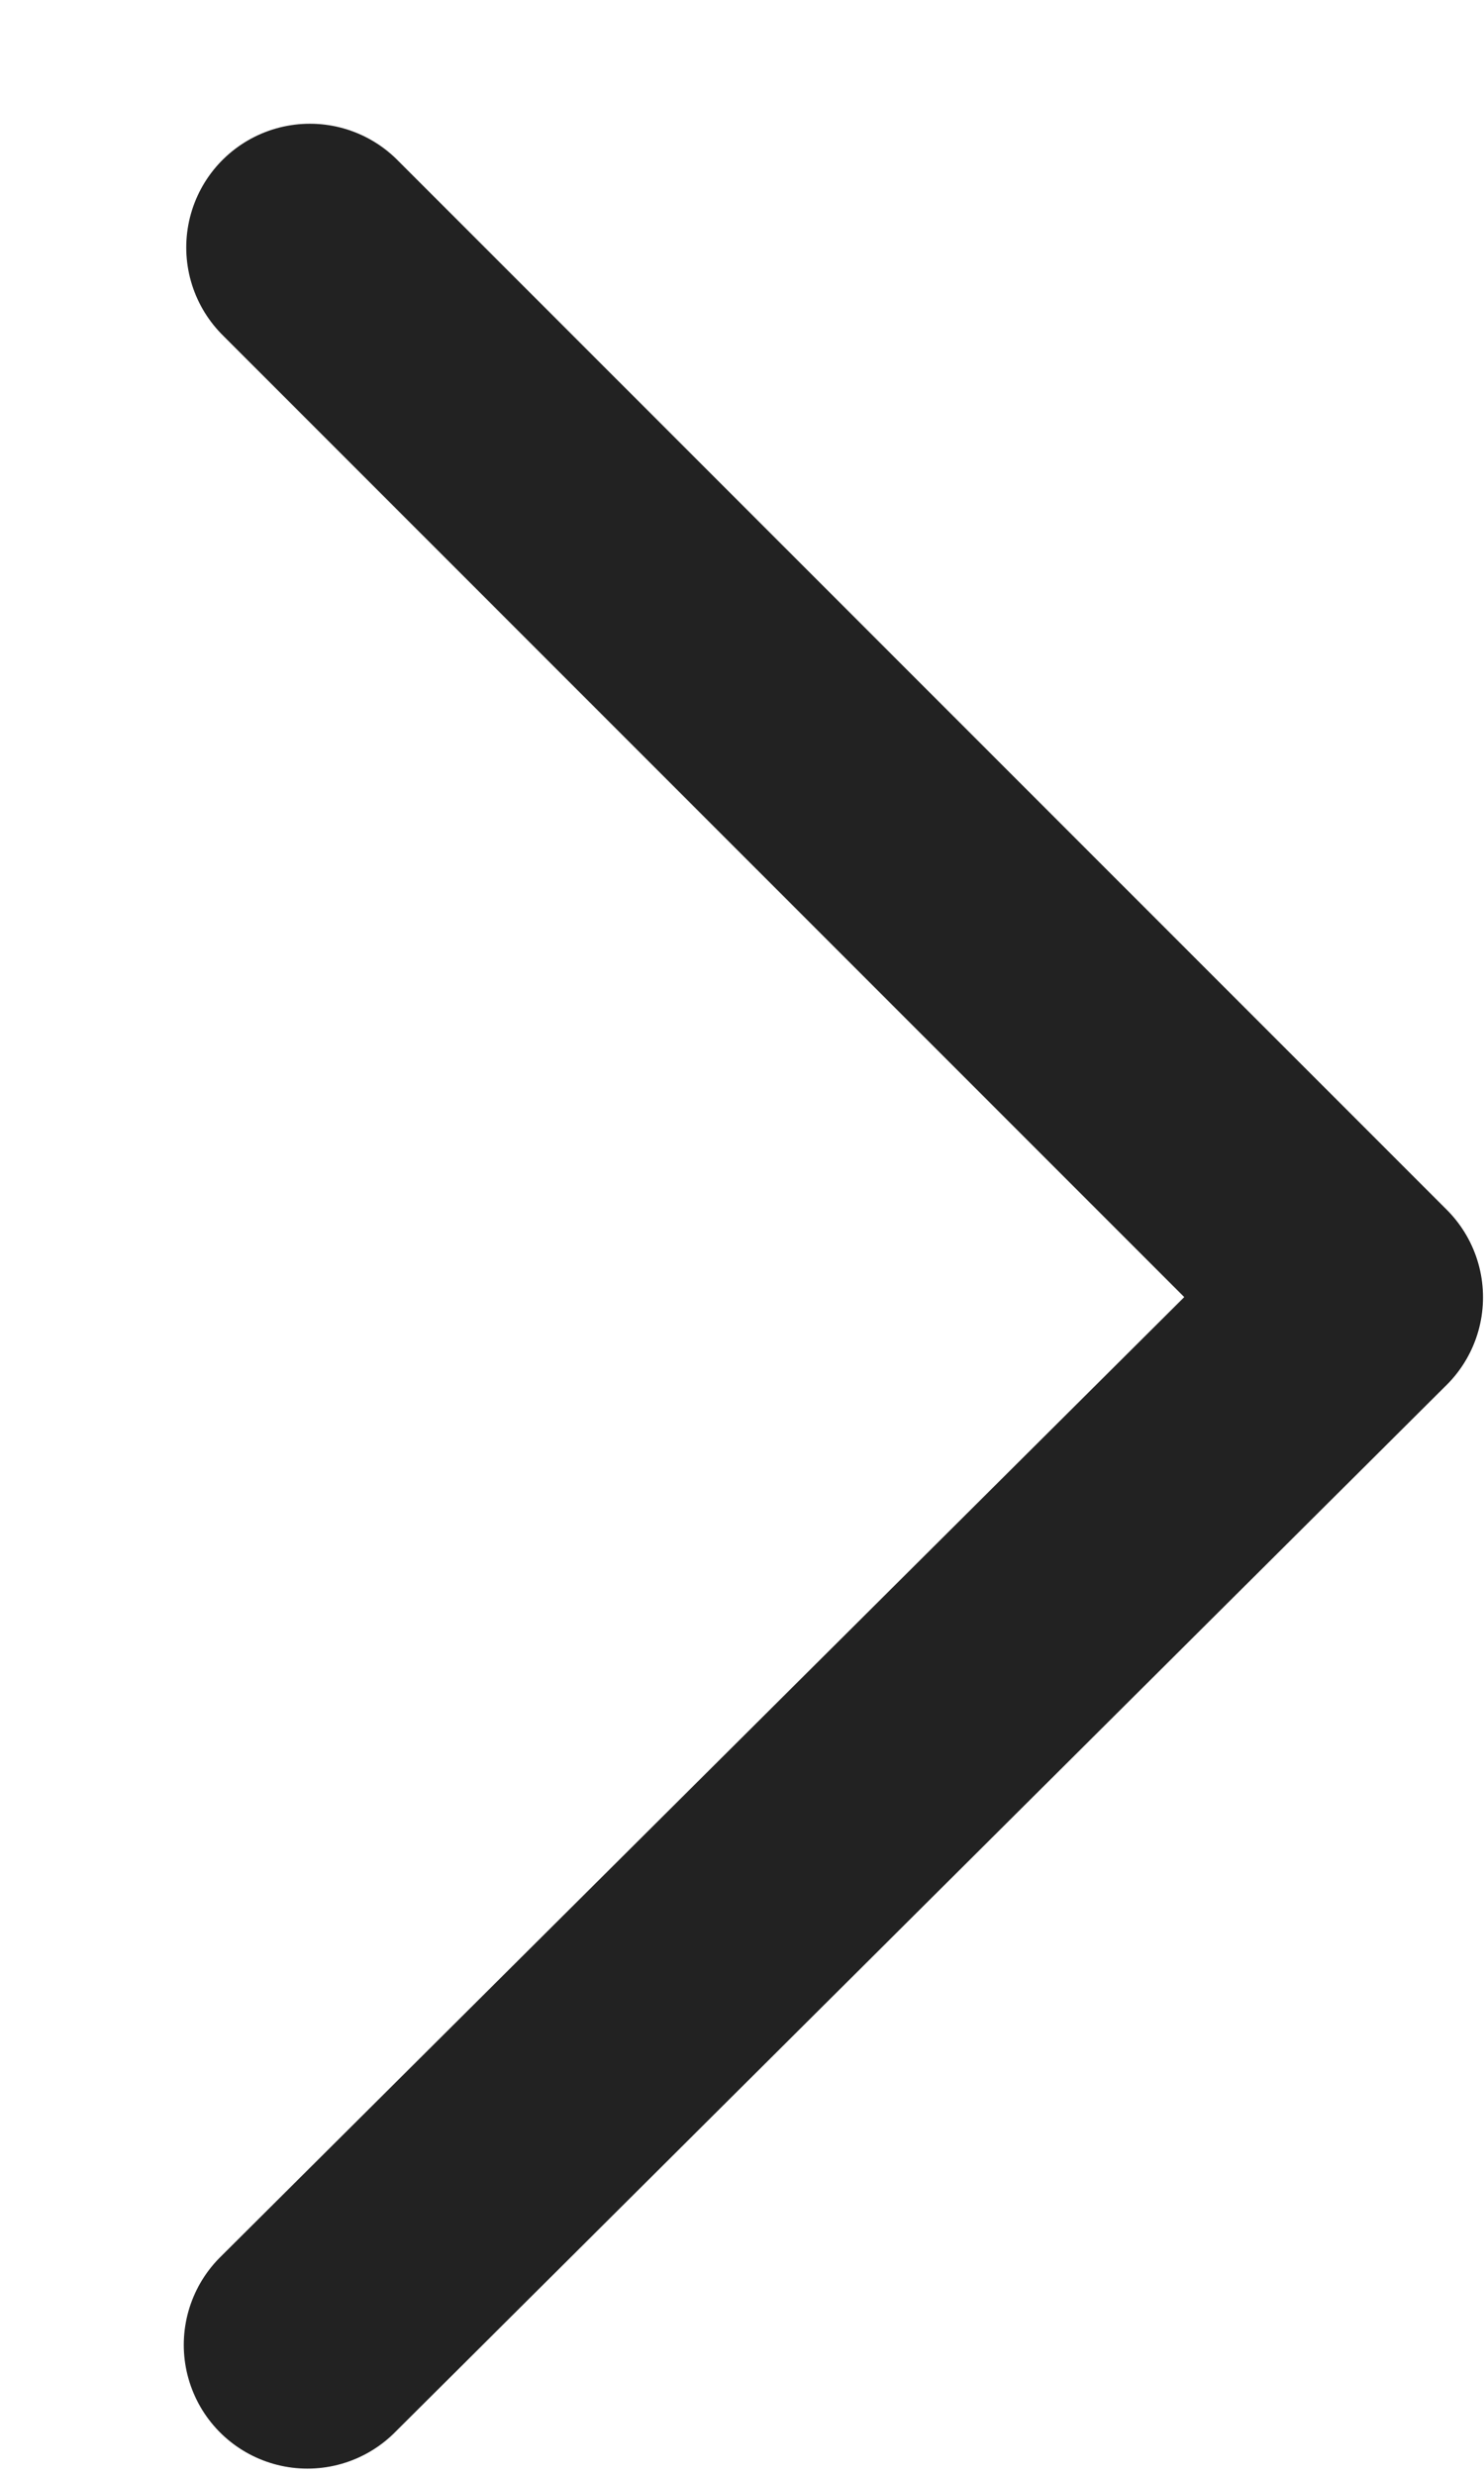 <svg width="6" height="10" viewBox="0 0 6 10" fill="none" xmlns="http://www.w3.org/2000/svg">
<path d="M1.253 1L5.496 5.242L1.243 9.475" stroke="#222222" stroke-linecap="round" stroke-linejoin="round"/>
</svg>
